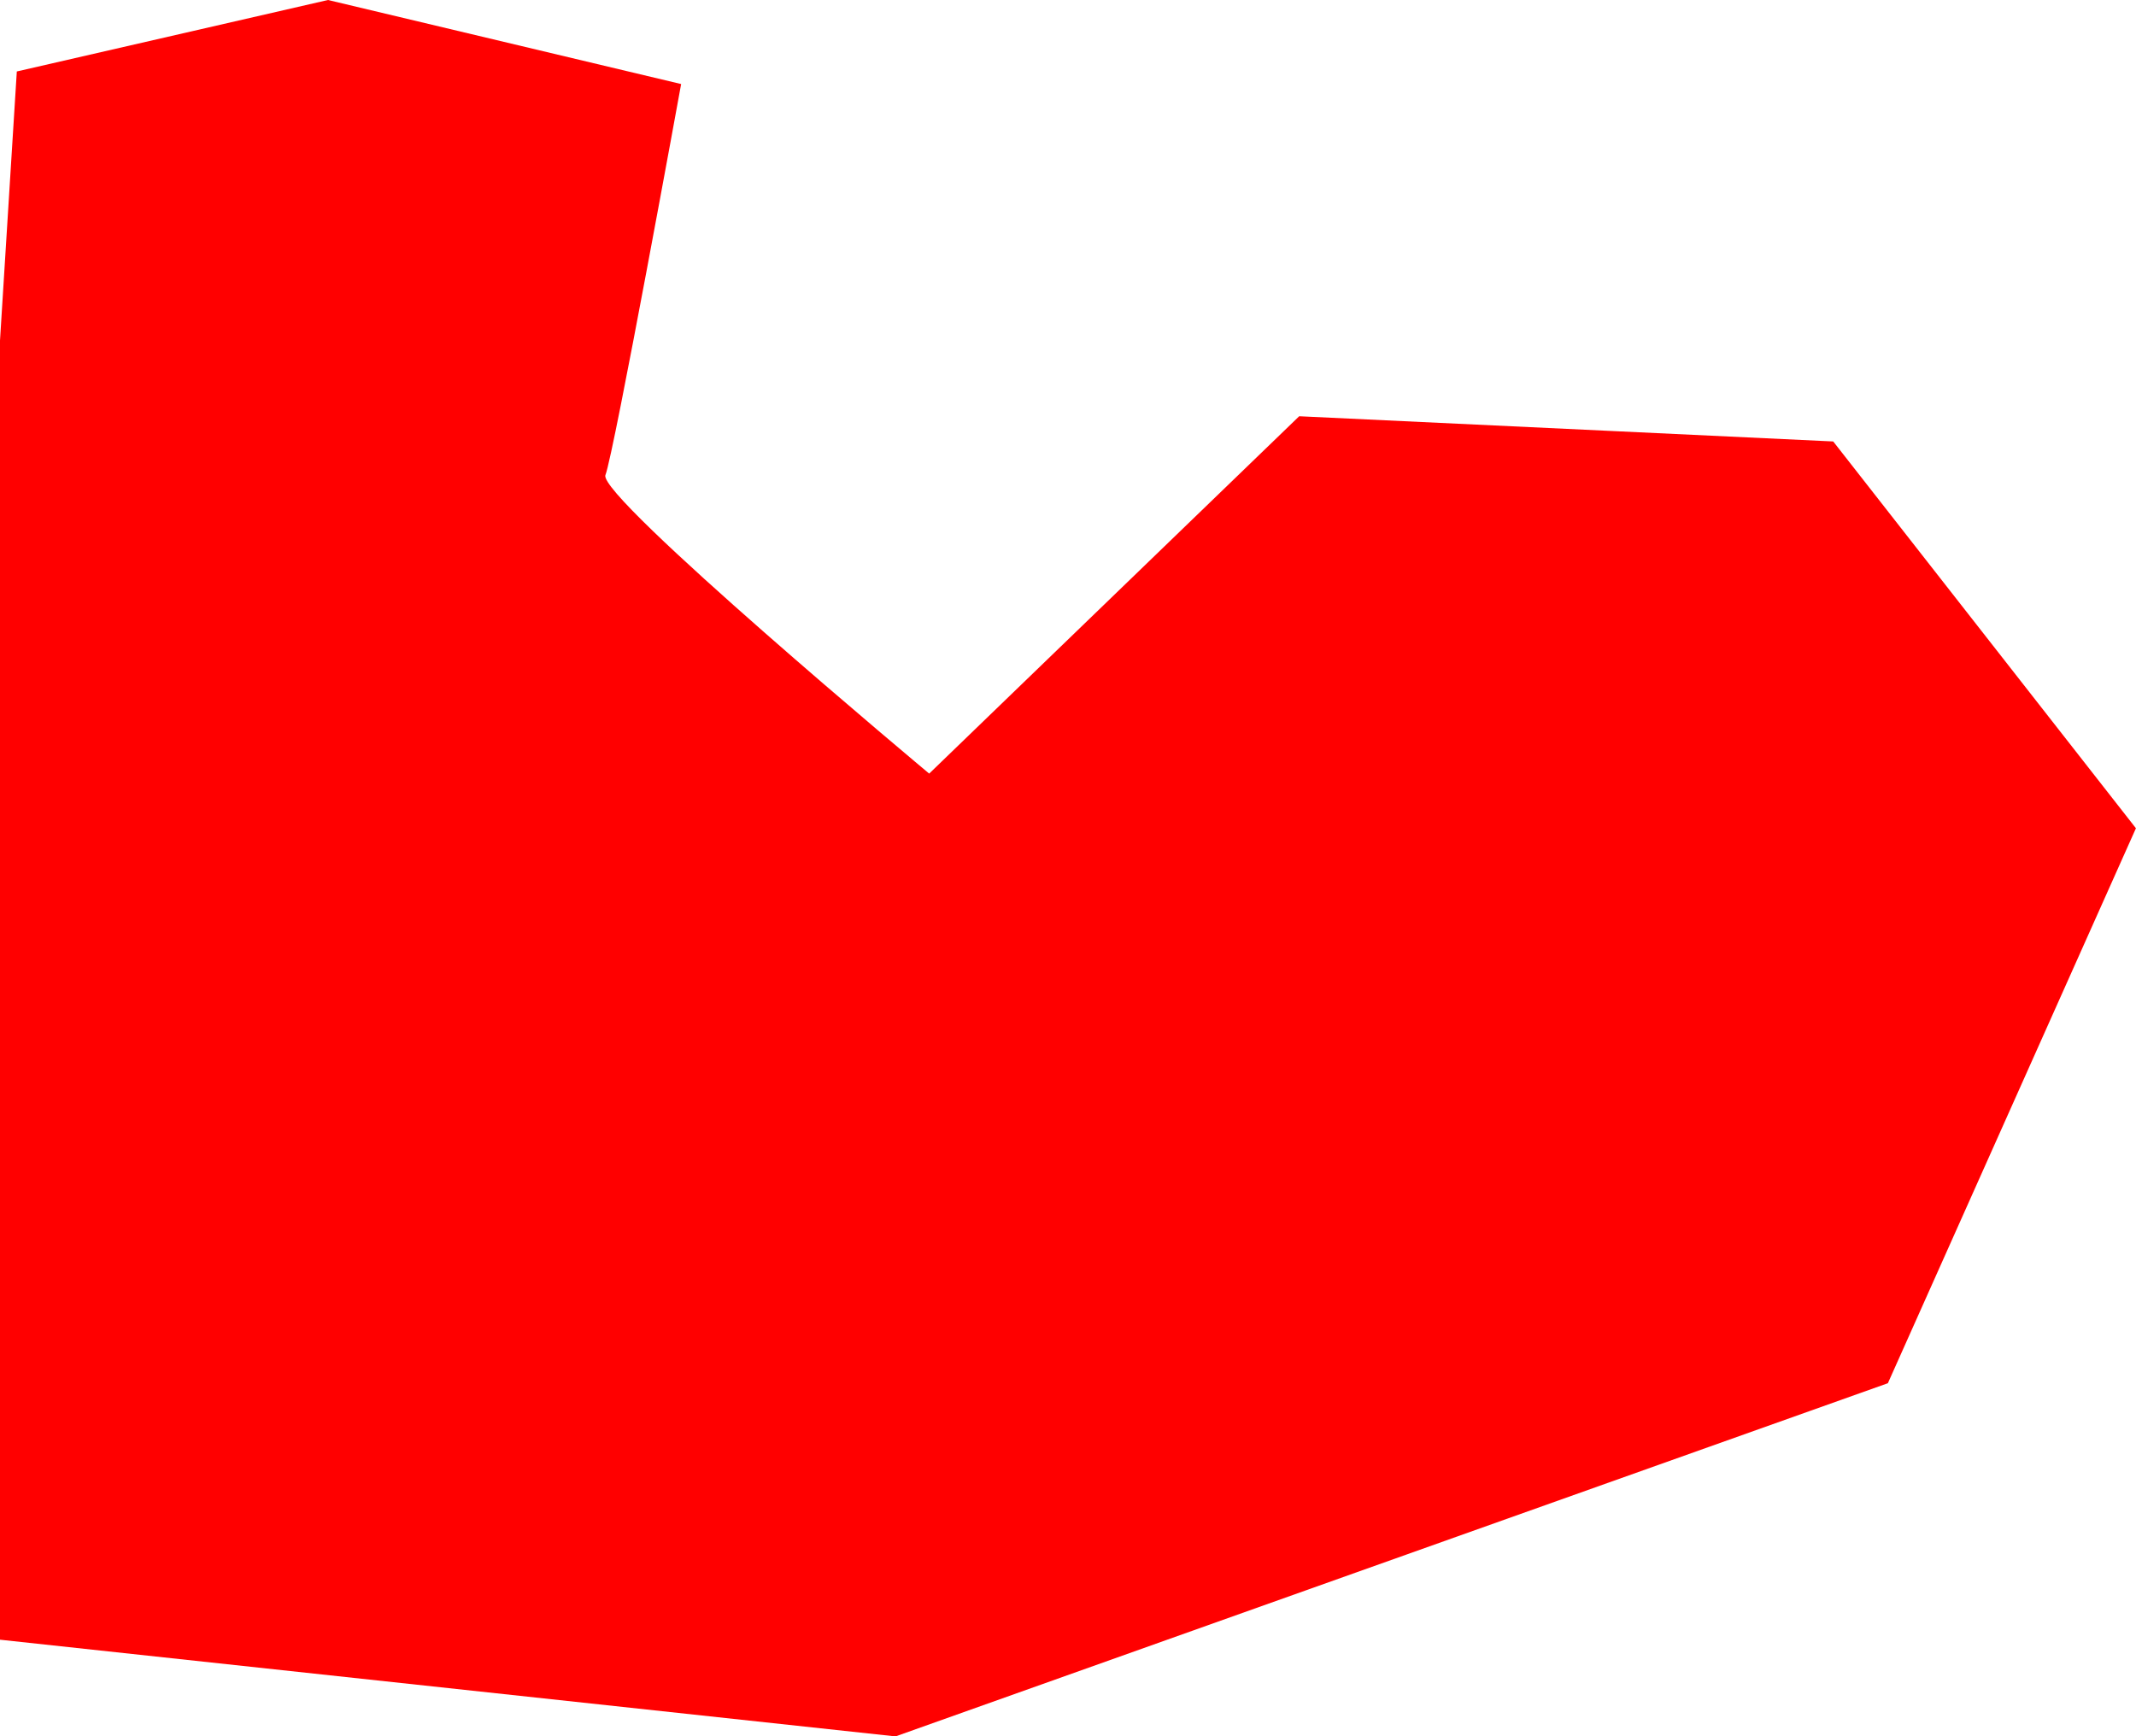 <?xml version="1.0" encoding="UTF-8"?>
<svg id="Layer_1" data-name="Layer 1" xmlns="http://www.w3.org/2000/svg" width="30.751" height="25" viewBox="0 0 30.751 25">
  <path d="M0,4.903v18.705l12.893,1.392,14.286-5.085,3.571-7.99-4.358-5.569-7.688-.363-5.327,5.145s-4.782-3.995-4.661-4.298,1.09-5.63,1.09-5.63L4.722,0,.242,1.029l-.242,3.874Z" fill="red" stroke-width="0"/>
</svg>